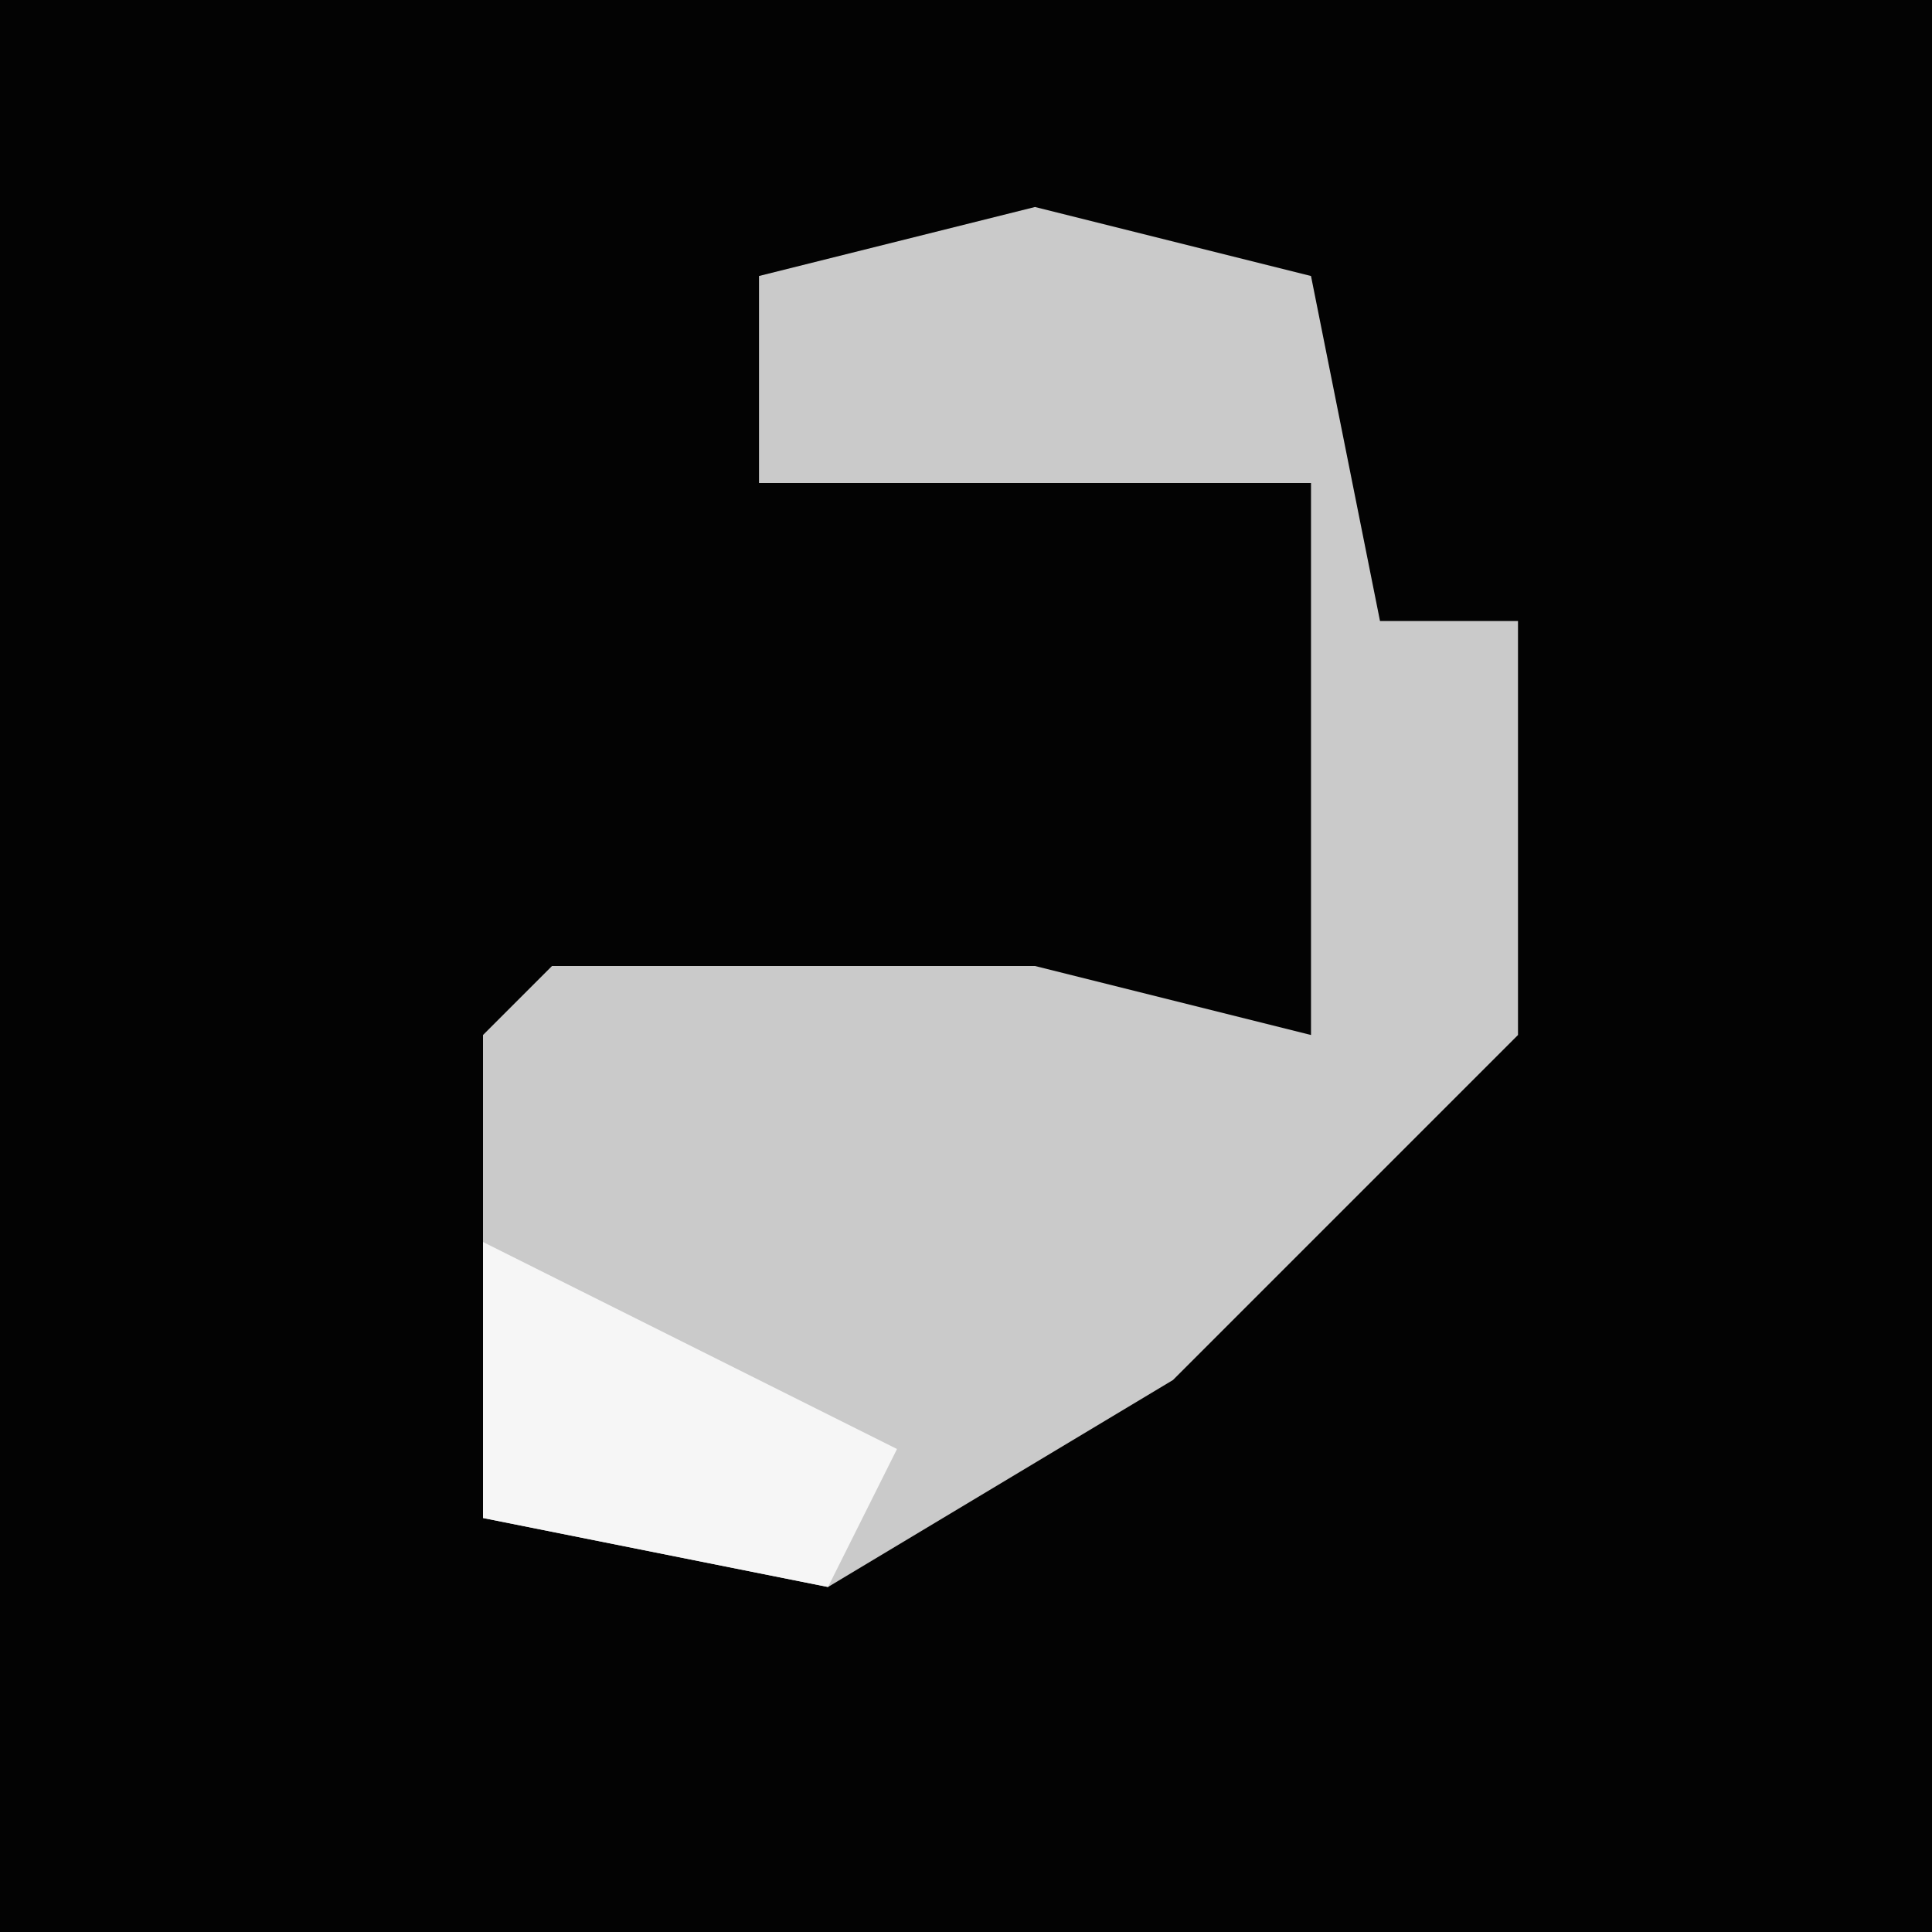 <?xml version="1.0" encoding="UTF-8"?>
<svg version="1.1" xmlns="http://www.w3.org/2000/svg" width="28" height="28">
<path d="M0,0 L28,0 L28,28 L0,28 Z " fill="#030303" transform="translate(0,0)"/>
<path d="M0,0 L4,1 L5,6 L7,6 L7,12 L2,17 L-3,20 L-8,19 L-8,12 L-7,11 L0,11 L4,12 L4,4 L-4,4 L-4,1 Z " fill="#CACACA" transform="translate(15,3)"/>
<path d="M0,0 L6,3 L5,5 L0,4 Z M5,1 Z " fill="#F6F6F6" transform="translate(7,18)"/>
</svg>
